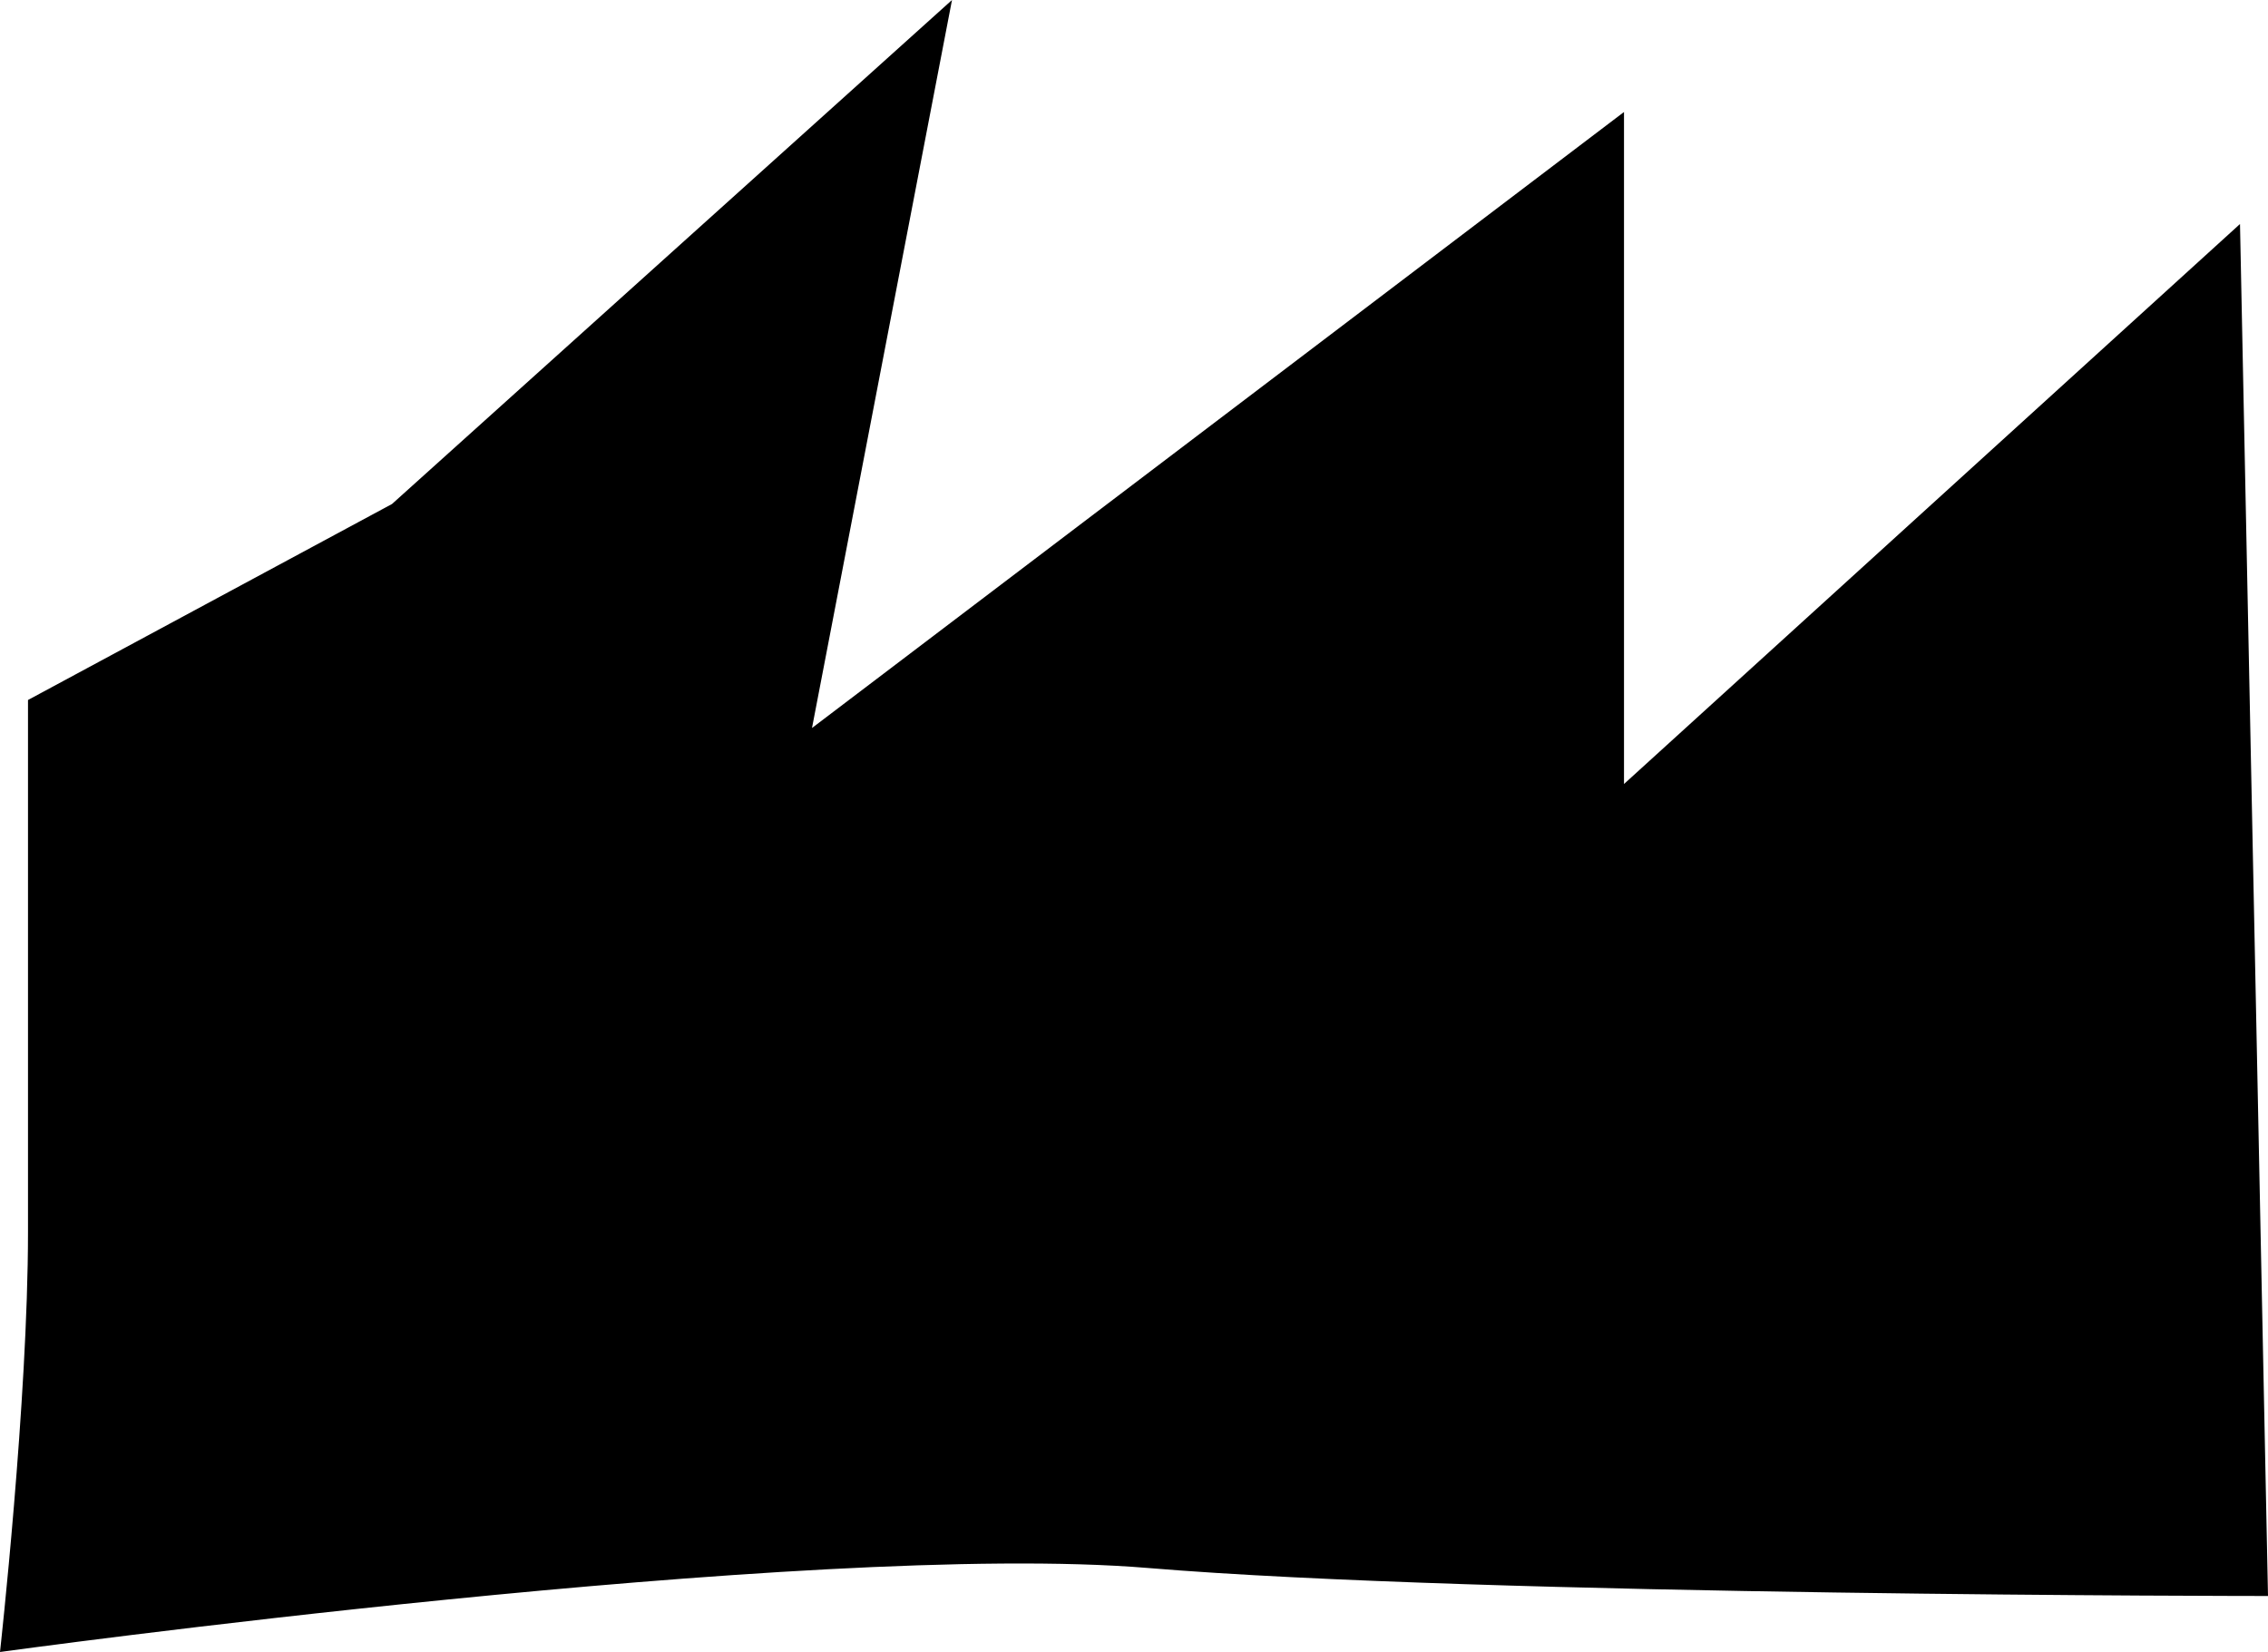 <svg id="Layer_1" data-name="Layer 1" xmlns="http://www.w3.org/2000/svg" viewBox="0 0 81 59"><path d="M827,607.5s1-9,1-15v-19l13-7,20-18-5,26,29-22v24l22-20,1,49s-28,0-40-1S827,607.5,827,607.5Z" transform="translate(-827 -548.5)"/></svg>